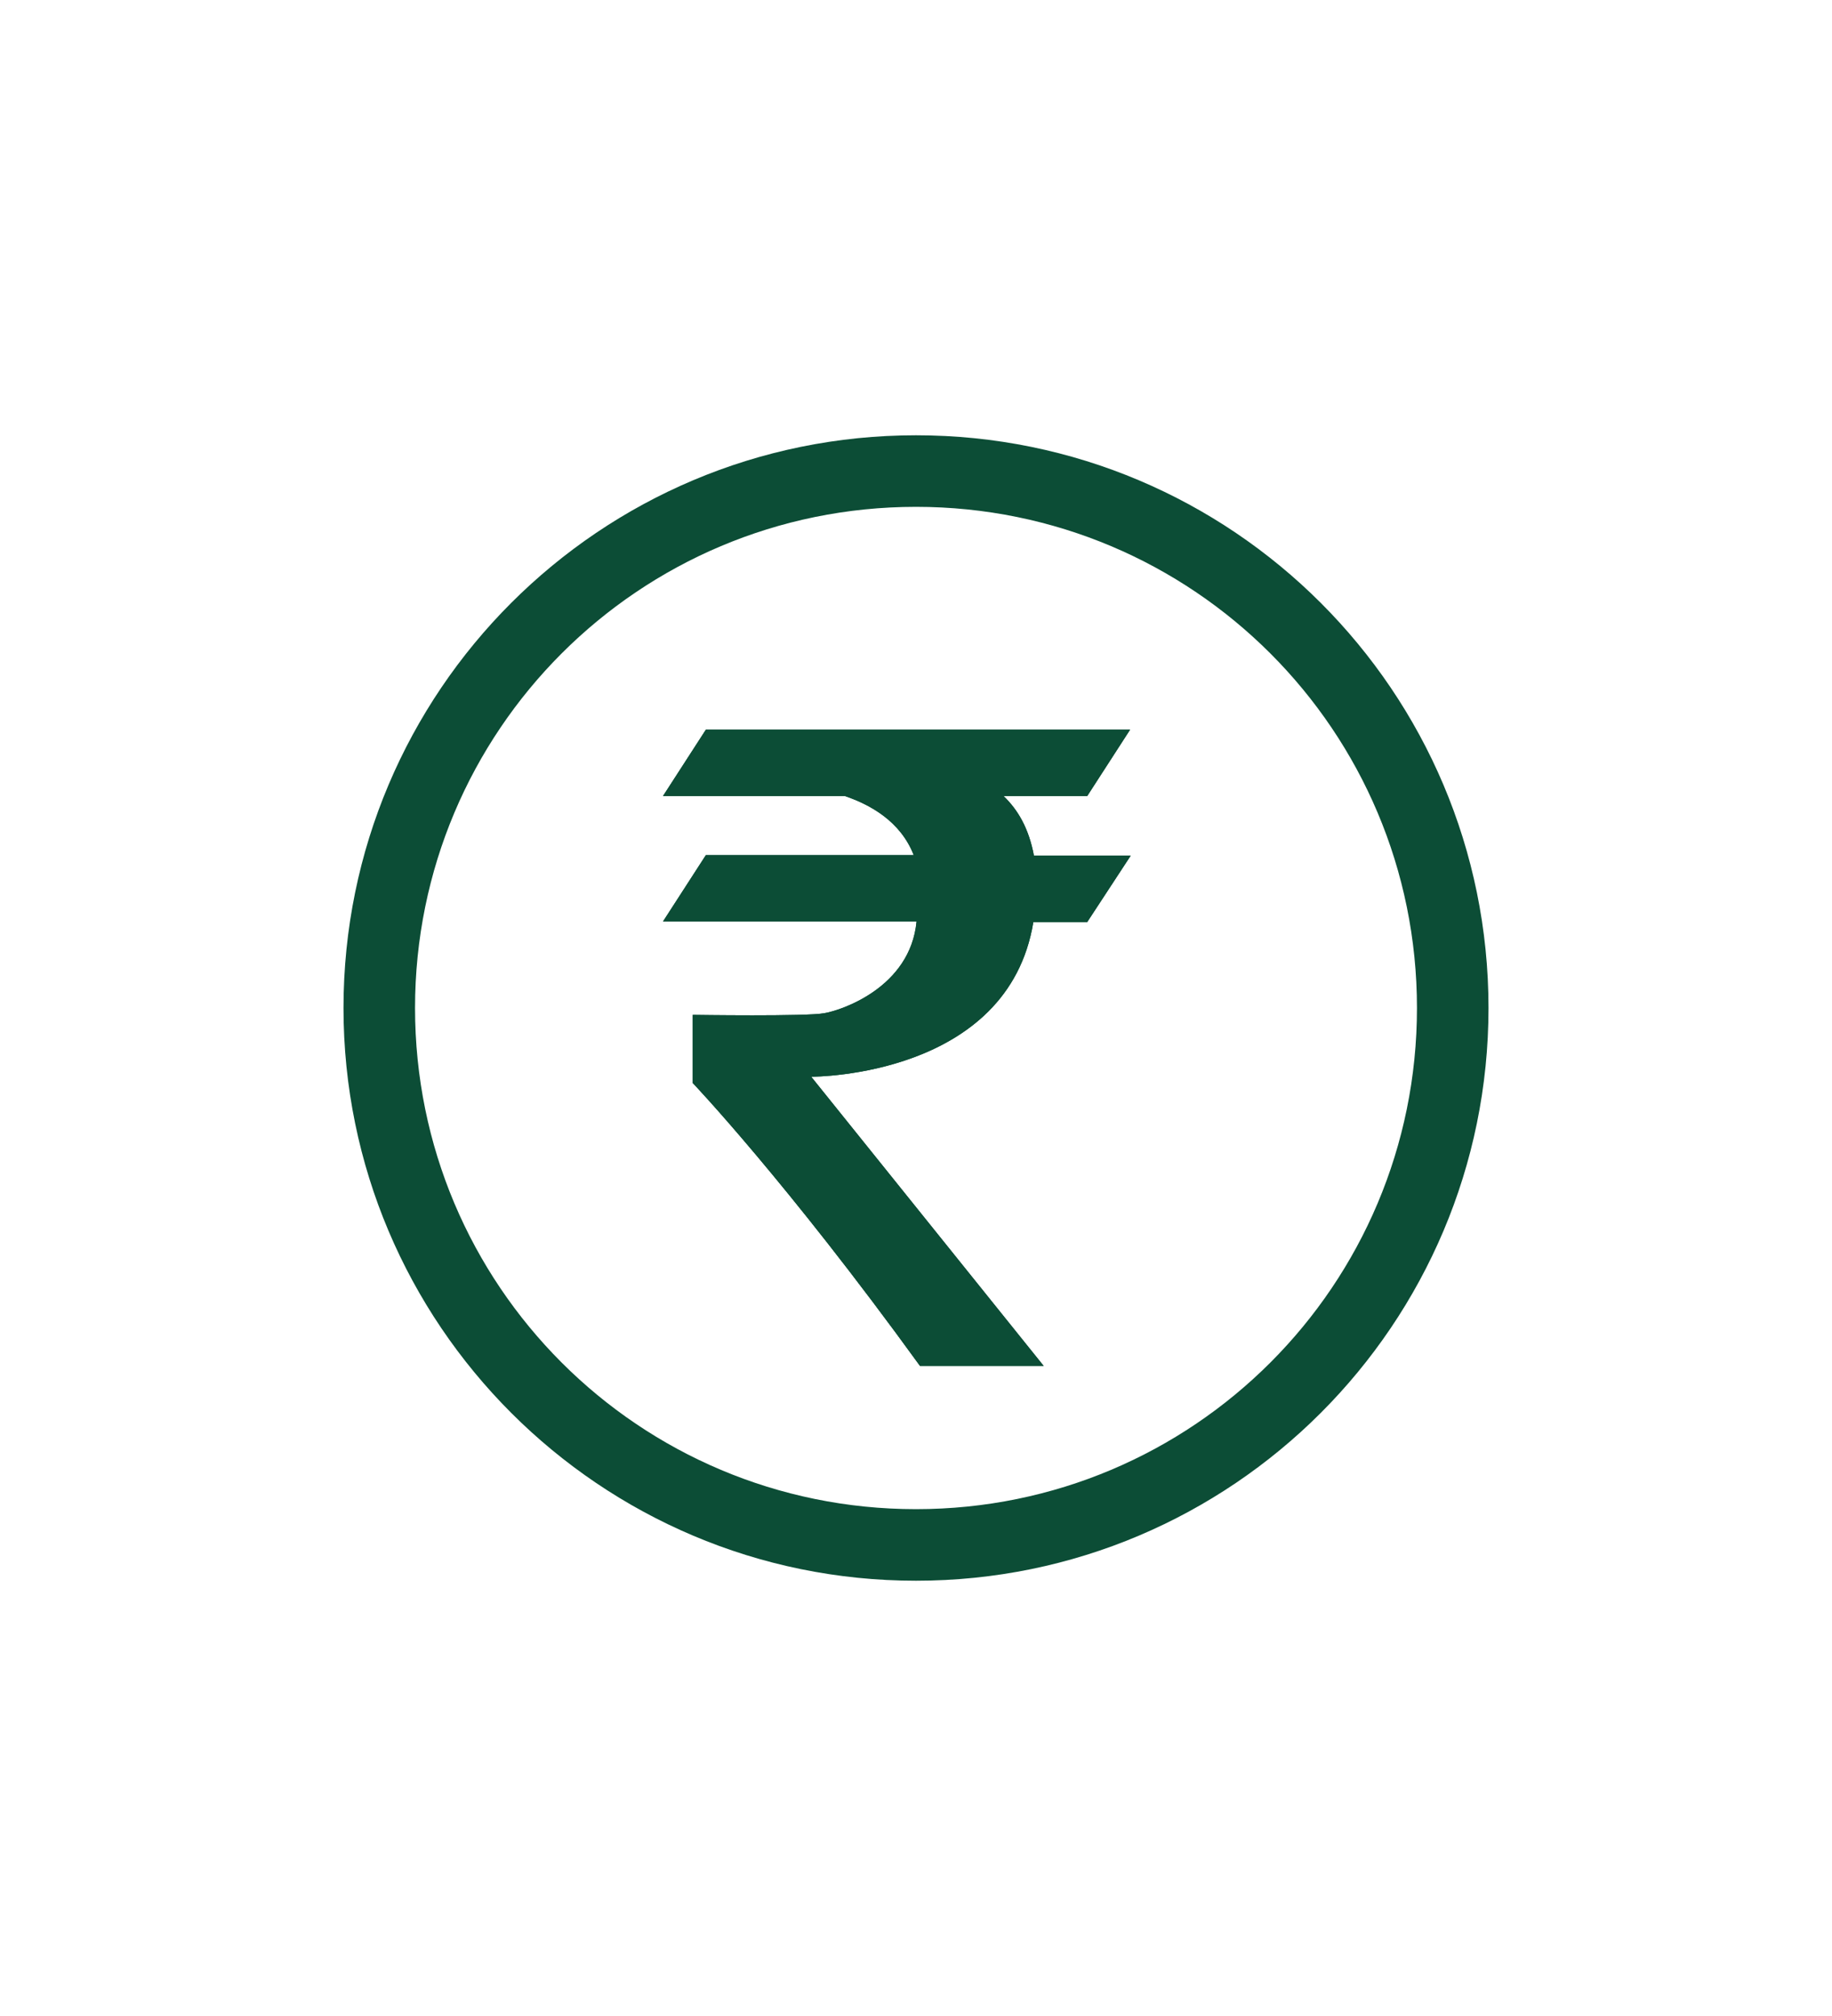 <svg width="40" height="44" viewBox="0 0 40 44" fill="none" xmlns="http://www.w3.org/2000/svg">
<g clip-path="url(#clip0_21_24)">
<g clip-path="url(#clip1_21_24)">
<g clip-path="url(#clip2_21_24)">
<path d="M23.738 17.375H21.913C22.225 17.675 22.462 18.075 22.575 18.675H24.688L23.738 20.125H22.562C22.012 23.488 17.8 23.5 17.712 23.5L22.788 29.812H20.087C17.163 25.775 15.125 23.637 15.125 23.637V22.15C15.125 22.15 17.625 22.188 18 22.113C18.375 22.05 19.875 21.55 20.012 20.113H14.475L15.412 18.663H19.95C19.663 17.925 19 17.562 18.45 17.375H14.475L15.412 15.925H24.675L23.738 17.375Z" fill="#0C4D36"/>
<path d="M20 9.5C13.1 9.5 7.5 15.088 7.5 22C7.5 28.9 13.1 34.5 20 34.5C26.9 34.5 32.5 28.9 32.5 22C32.5 15.088 26.9 9.5 20 9.5ZM20 32.938C13.95 32.938 9.062 28.05 9.062 22C9.062 15.95 13.95 11.062 20 11.062C26.05 11.062 30.938 15.95 30.938 22C30.938 28.05 26.05 32.938 20 32.938Z" fill="#0C4D36"/>
<path d="M23.738 17.375H21.913C22.225 17.675 22.462 18.075 22.575 18.675H24.688L23.738 20.125H22.562C22.012 23.488 17.8 23.5 17.712 23.5L22.788 29.812H20.087C17.163 25.775 15.125 23.637 15.125 23.637V22.15C15.125 22.15 17.625 22.188 18 22.113C18.375 22.05 19.875 21.55 20.012 20.113H14.475L15.412 18.663H19.95C19.663 17.925 19 17.562 18.45 17.375H14.475L15.412 15.925H24.675L23.738 17.375Z" fill="#0C4D36"/>
</g>
</g>
</g>
<defs>
<clipPath id="clip0_21_24">
<rect width="25" height="25" fill="white" transform="translate(7.5 9.5)"/>
</clipPath>
<clipPath id="clip1_21_24">
<rect width="25" height="25" fill="white" transform="translate(7.5 9.5)"/>
</clipPath>
<clipPath id="clip2_21_24">
<rect width="25" height="25" fill="white" transform="translate(7.5 9.5)"/>
</clipPath>
</defs>
</svg>
